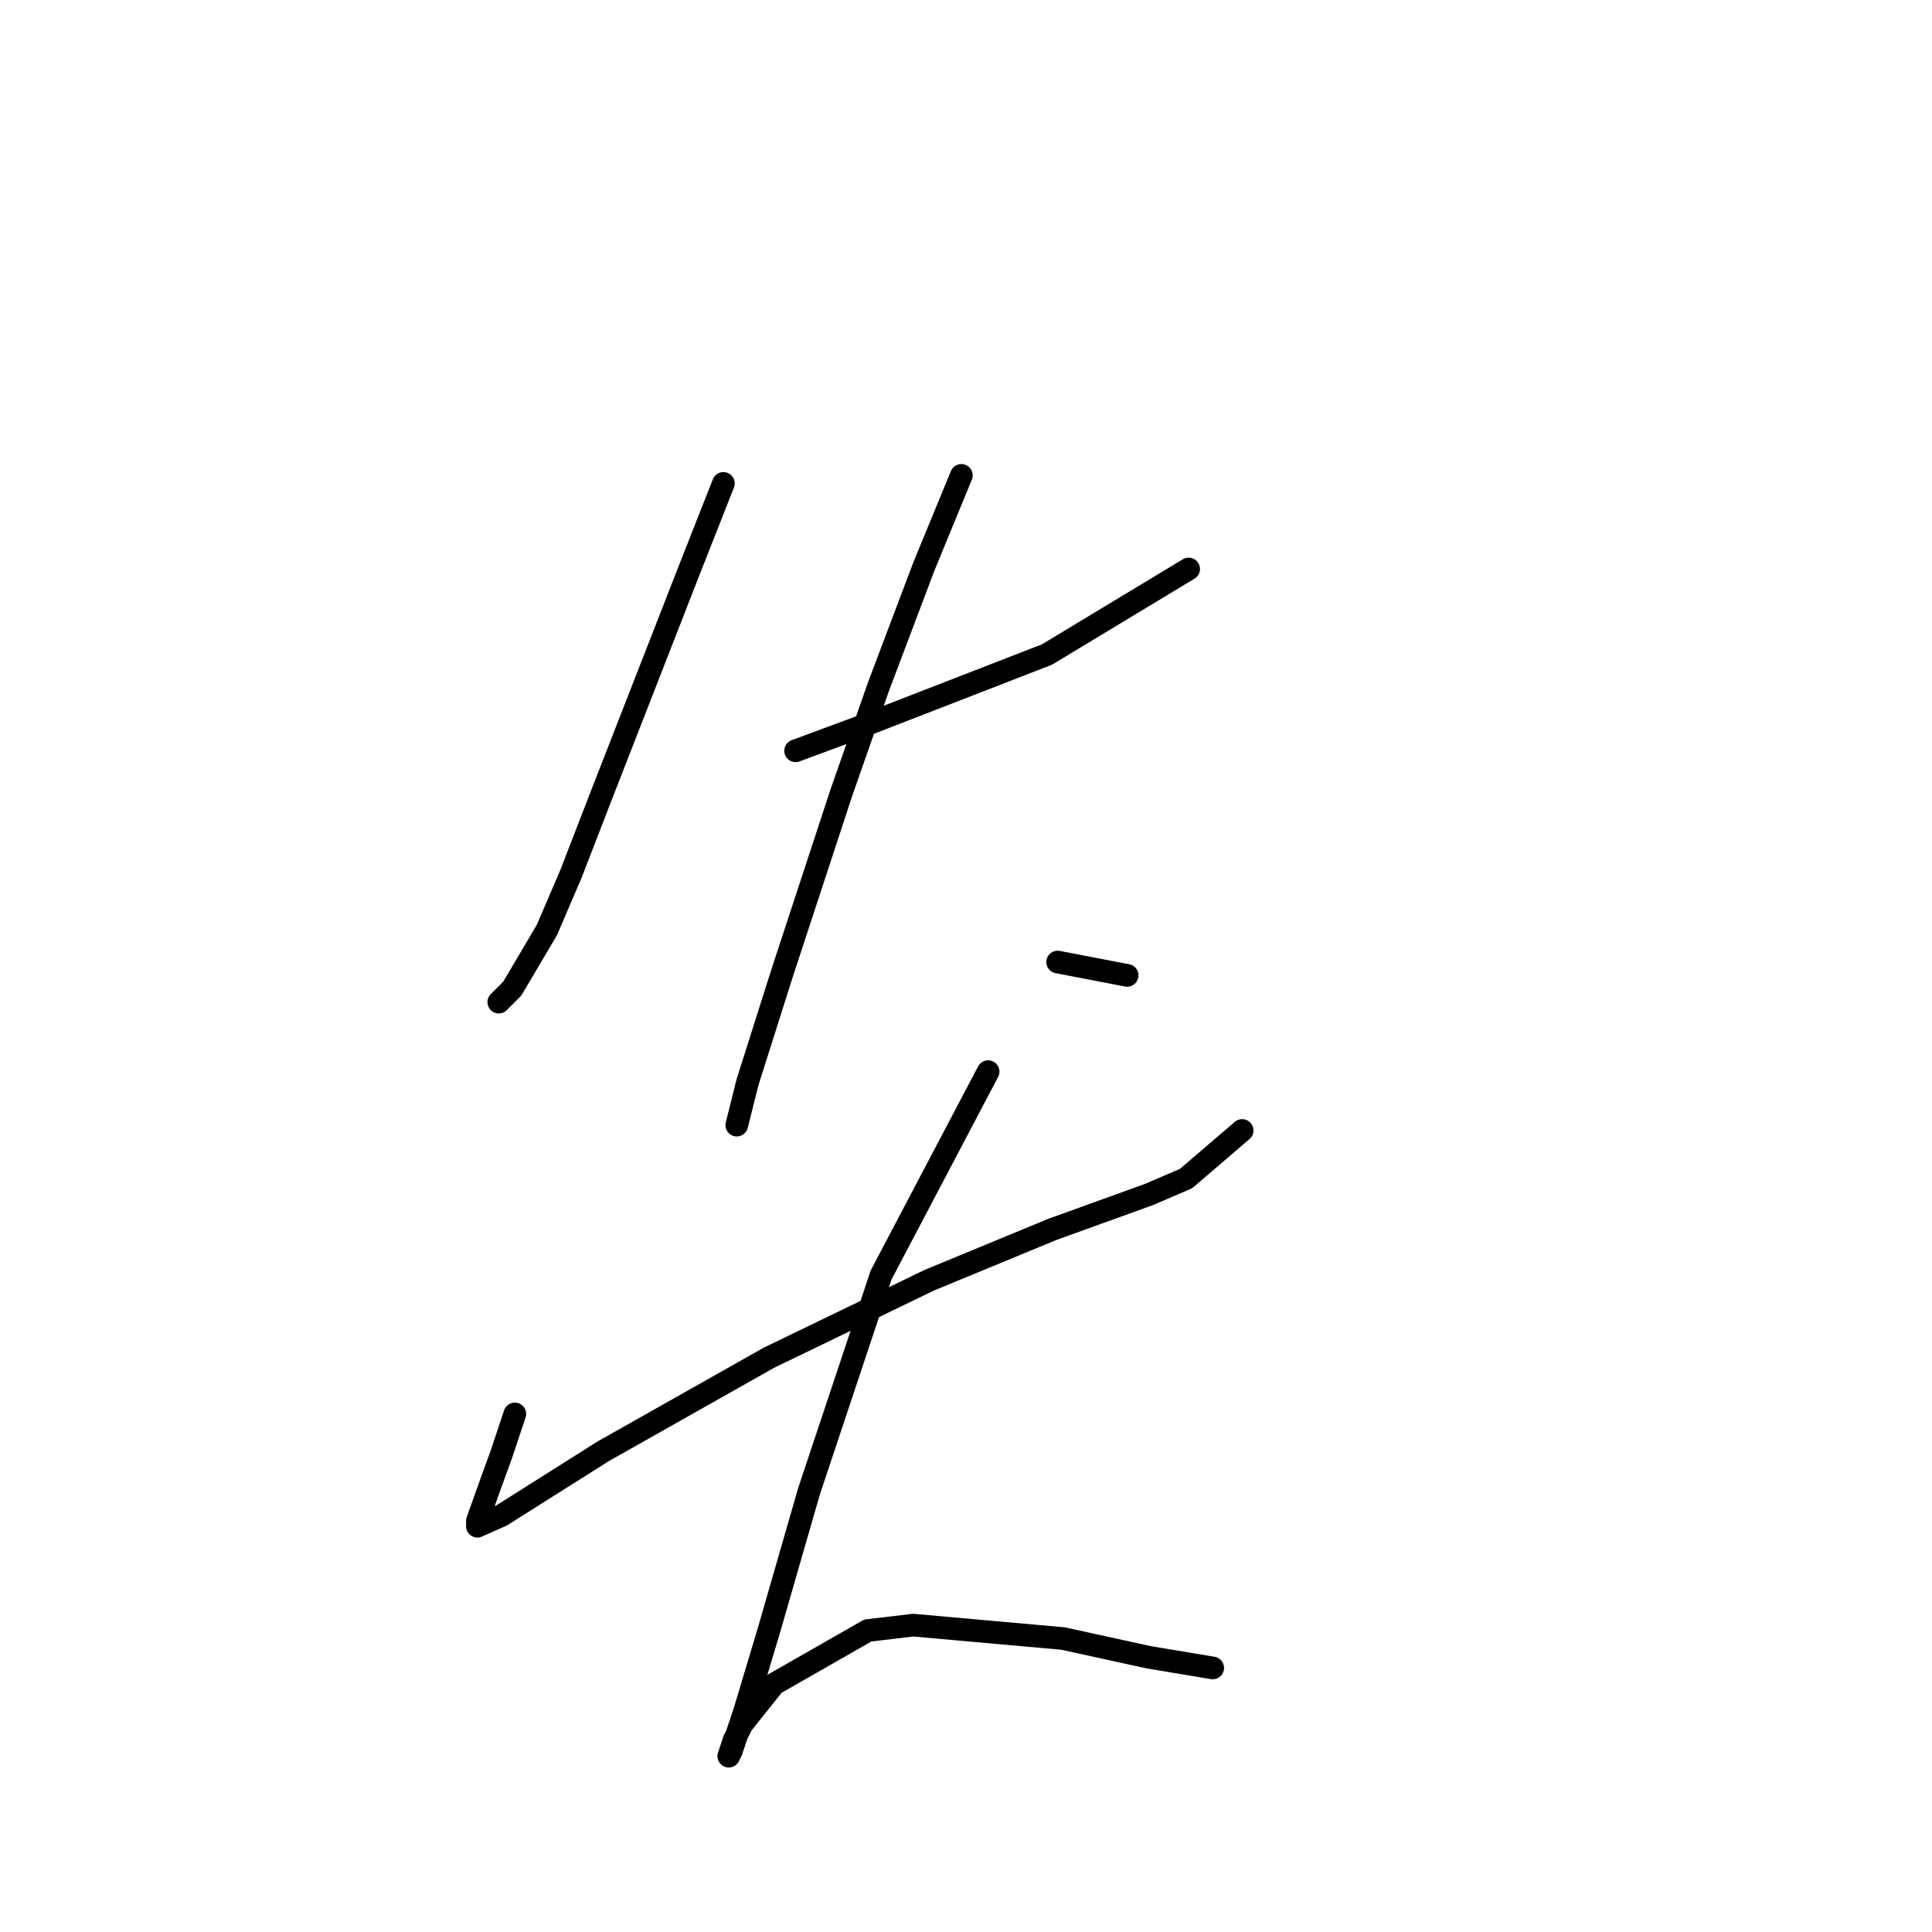 <?xml version="1.0" standalone="no"?>
    <svg width="256" height="256" xmlns="http://www.w3.org/2000/svg" version="1.1">
    <polyline stroke="black" stroke-width="3" stroke-linecap="round" fill="transparent" stroke-linejoin="round" points="95.854 64.053 91.248 75.745 79.911 104.798 75.659 115.782 72.47 123.222 67.864 131.017 66.093 132.788 66.093 132.788 " />
        <polyline stroke="black" stroke-width="3" stroke-linecap="round" fill="transparent" stroke-linejoin="round" points="105.421 99.484 114.987 95.941 138.725 86.729 157.504 75.391 157.504 75.391 " />
        <polyline stroke="black" stroke-width="3" stroke-linecap="round" fill="transparent" stroke-linejoin="round" points="127.388 62.99 122.427 75.037 116.404 90.98 111.444 105.152 103.649 128.891 99.043 143.417 97.626 149.086 97.626 149.086 " />
        <polyline stroke="black" stroke-width="3" stroke-linecap="round" fill="transparent" stroke-linejoin="round" points="140.143 127.474 149.354 129.245 149.354 129.245 " />
        <polyline stroke="black" stroke-width="3" stroke-linecap="round" fill="transparent" stroke-linejoin="round" points="68.219 187.351 66.447 192.666 65.03 196.563 63.258 201.523 63.258 202.232 66.447 200.815 79.911 192.311 101.878 179.911 123.136 169.636 139.434 162.904 152.189 158.298 157.149 156.172 164.59 149.795 164.59 149.795 " />
        <polyline stroke="black" stroke-width="3" stroke-linecap="round" fill="transparent" stroke-linejoin="round" points="130.931 142 116.758 168.927 107.192 197.626 101.878 216.05 98.689 226.679 96.917 231.994 96.563 232.702 97.272 230.576 98.335 228.451 102.586 223.136 114.987 216.05 121.01 215.341 140.851 217.113 152.189 219.593 160.692 221.01 160.692 221.01 " />
        </svg>